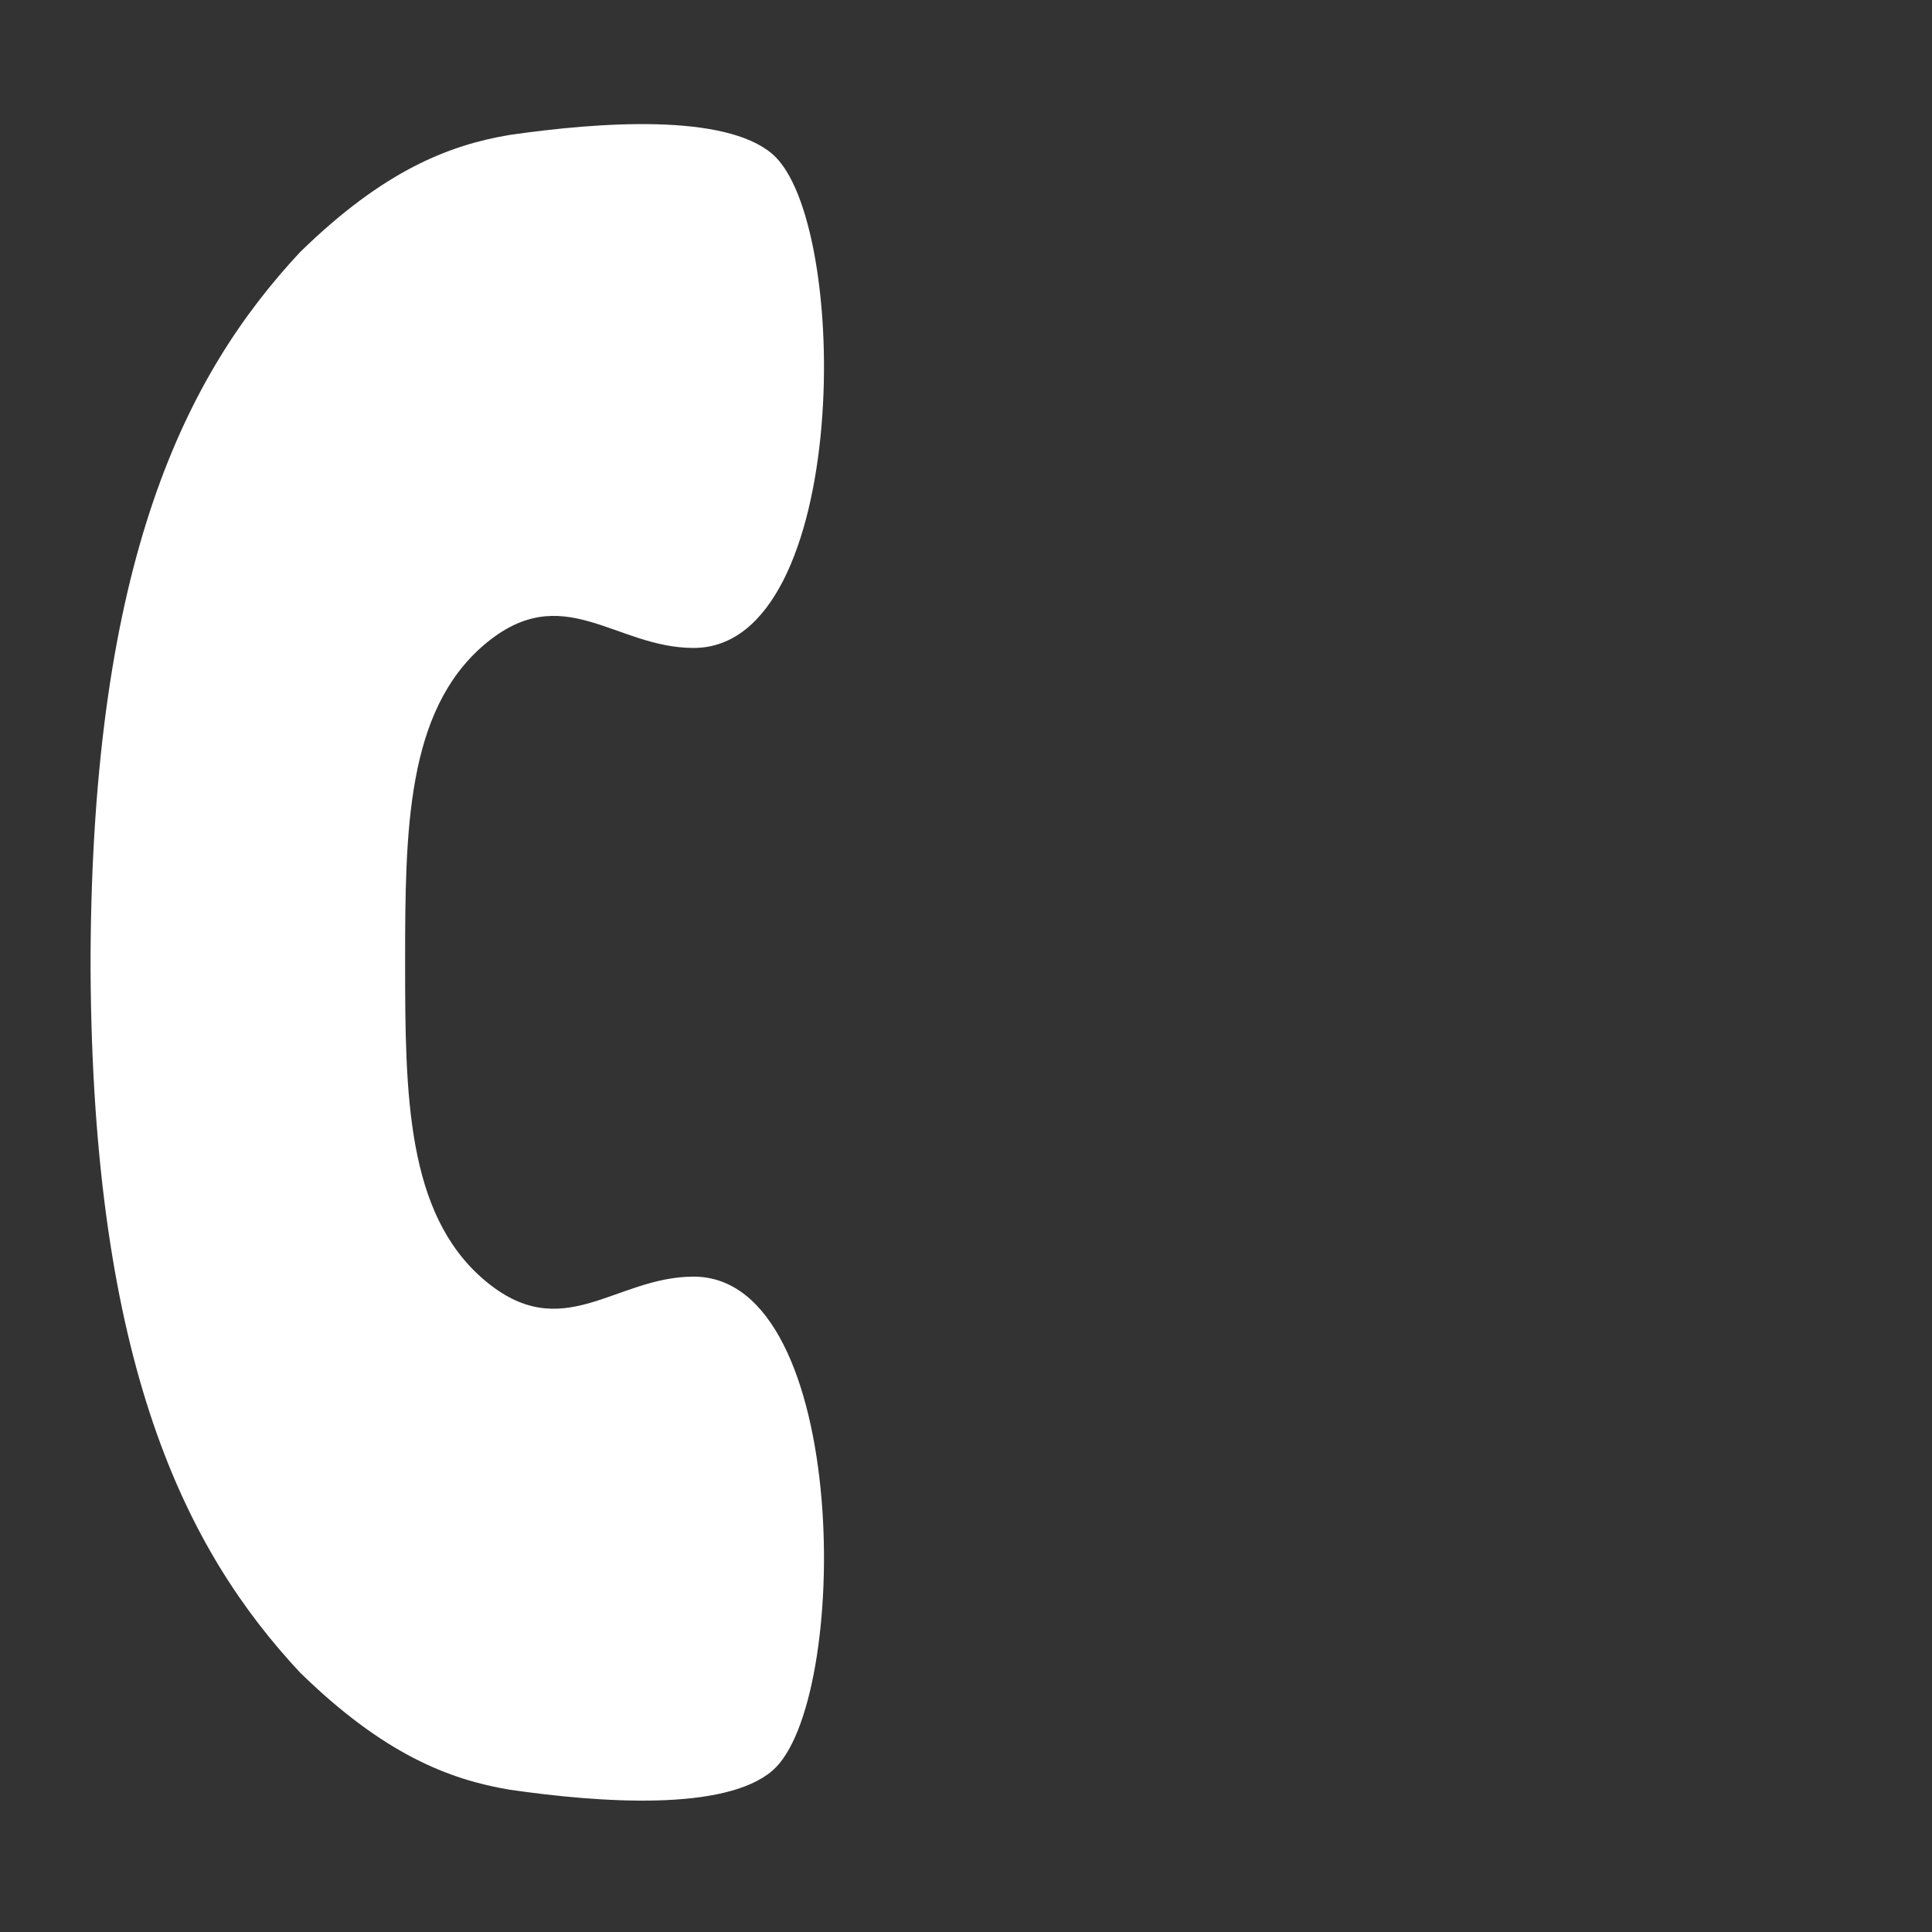<?xml version="1.0" encoding="utf-8"?>
<!-- Generator: Adobe Illustrator 15.1.0, SVG Export Plug-In . SVG Version: 6.00 Build 0)  -->
<!DOCTYPE svg PUBLIC "-//W3C//DTD SVG 1.1//EN" "http://www.w3.org/Graphics/SVG/1.1/DTD/svg11.dtd">
<svg version="1.1" id="Layer_1" xmlns="http://www.w3.org/2000/svg" xmlns:xlink="http://www.w3.org/1999/xlink" x="0px" y="0px" viewBox="0 0 32 32" enable-background="new 0 0 32 32" xml:space="preserve">
<rect x="0" y="0" width="32" height="32" fill="#333333" stroke="none"/>
<path fill="#ffffff" d="M8.441,2.235c1.505-0.217,3.562-0.358,4.351,0.315c1.303,1.117,1.303,8.182-1.303,8.182
	c-1.312,0-2.172-1.162-3.476-0.047C6.732,11.784,6.71,13.752,6.71,15.94c0,2.187,0.021,4.156,1.303,5.254
	c1.302,1.114,2.164-0.049,3.476-0.049c2.606,0,2.606,7.066,1.303,8.184c-0.789,0.675-2.846,0.532-4.351,0.314
	c-1.004-0.168-2.088-0.589-3.471-1.94l0,0C3.079,25.677,1.533,22.61,1.5,16.048h0c0-0.036,0-0.071,0-0.108c0-0.036,0-0.071,0-0.108
	h0C1.533,9.269,3.079,6.204,4.97,4.176l0,0C6.353,2.825,7.436,2.403,8.441,2.235z"/>
</svg>
